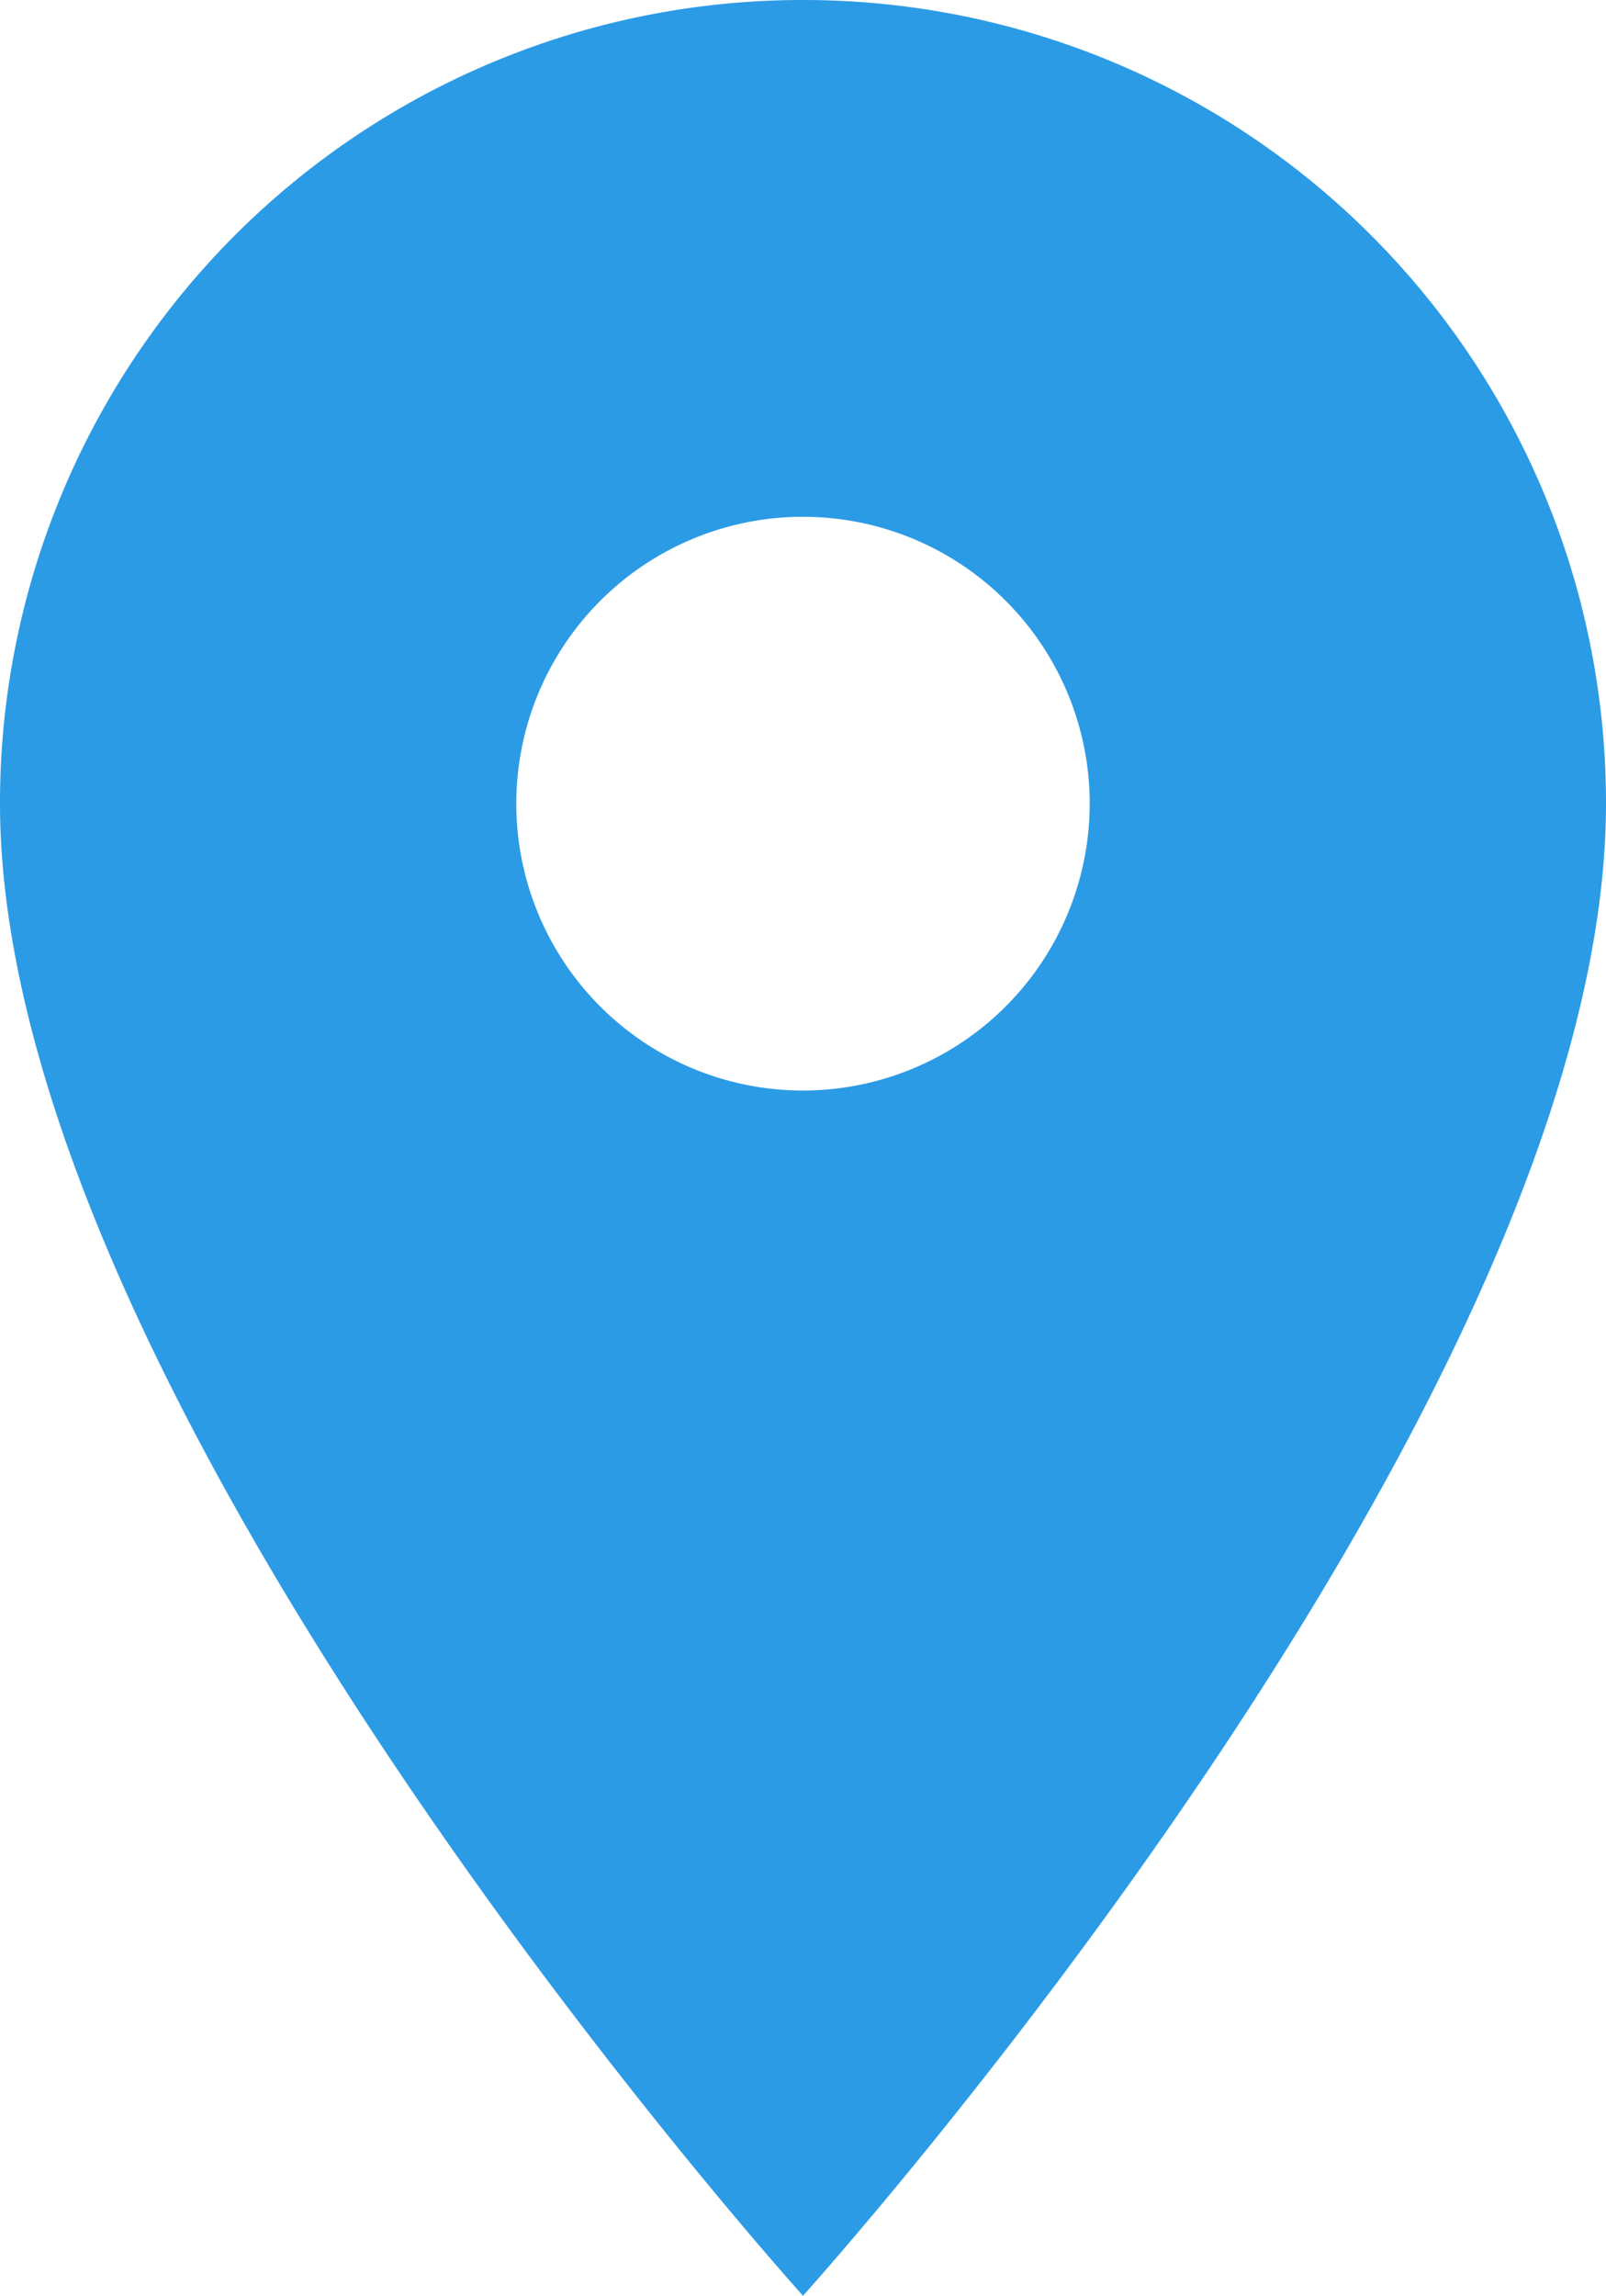 <svg xmlns="http://www.w3.org/2000/svg" width="8.492" height="12.132" viewBox="0 0 8.492 12.132">
  <path id="ic_place_24px" d="M9.246,2A4.243,4.243,0,0,0,5,6.246c0,3.185,4.246,7.886,4.246,7.886s4.246-4.7,4.246-7.886A4.243,4.243,0,0,0,9.246,2Zm0,5.763a1.516,1.516,0,1,1,1.516-1.516A1.517,1.517,0,0,1,9.246,7.763Z" transform="translate(-5 -2)" fill="#2c9be6"/>
</svg>
